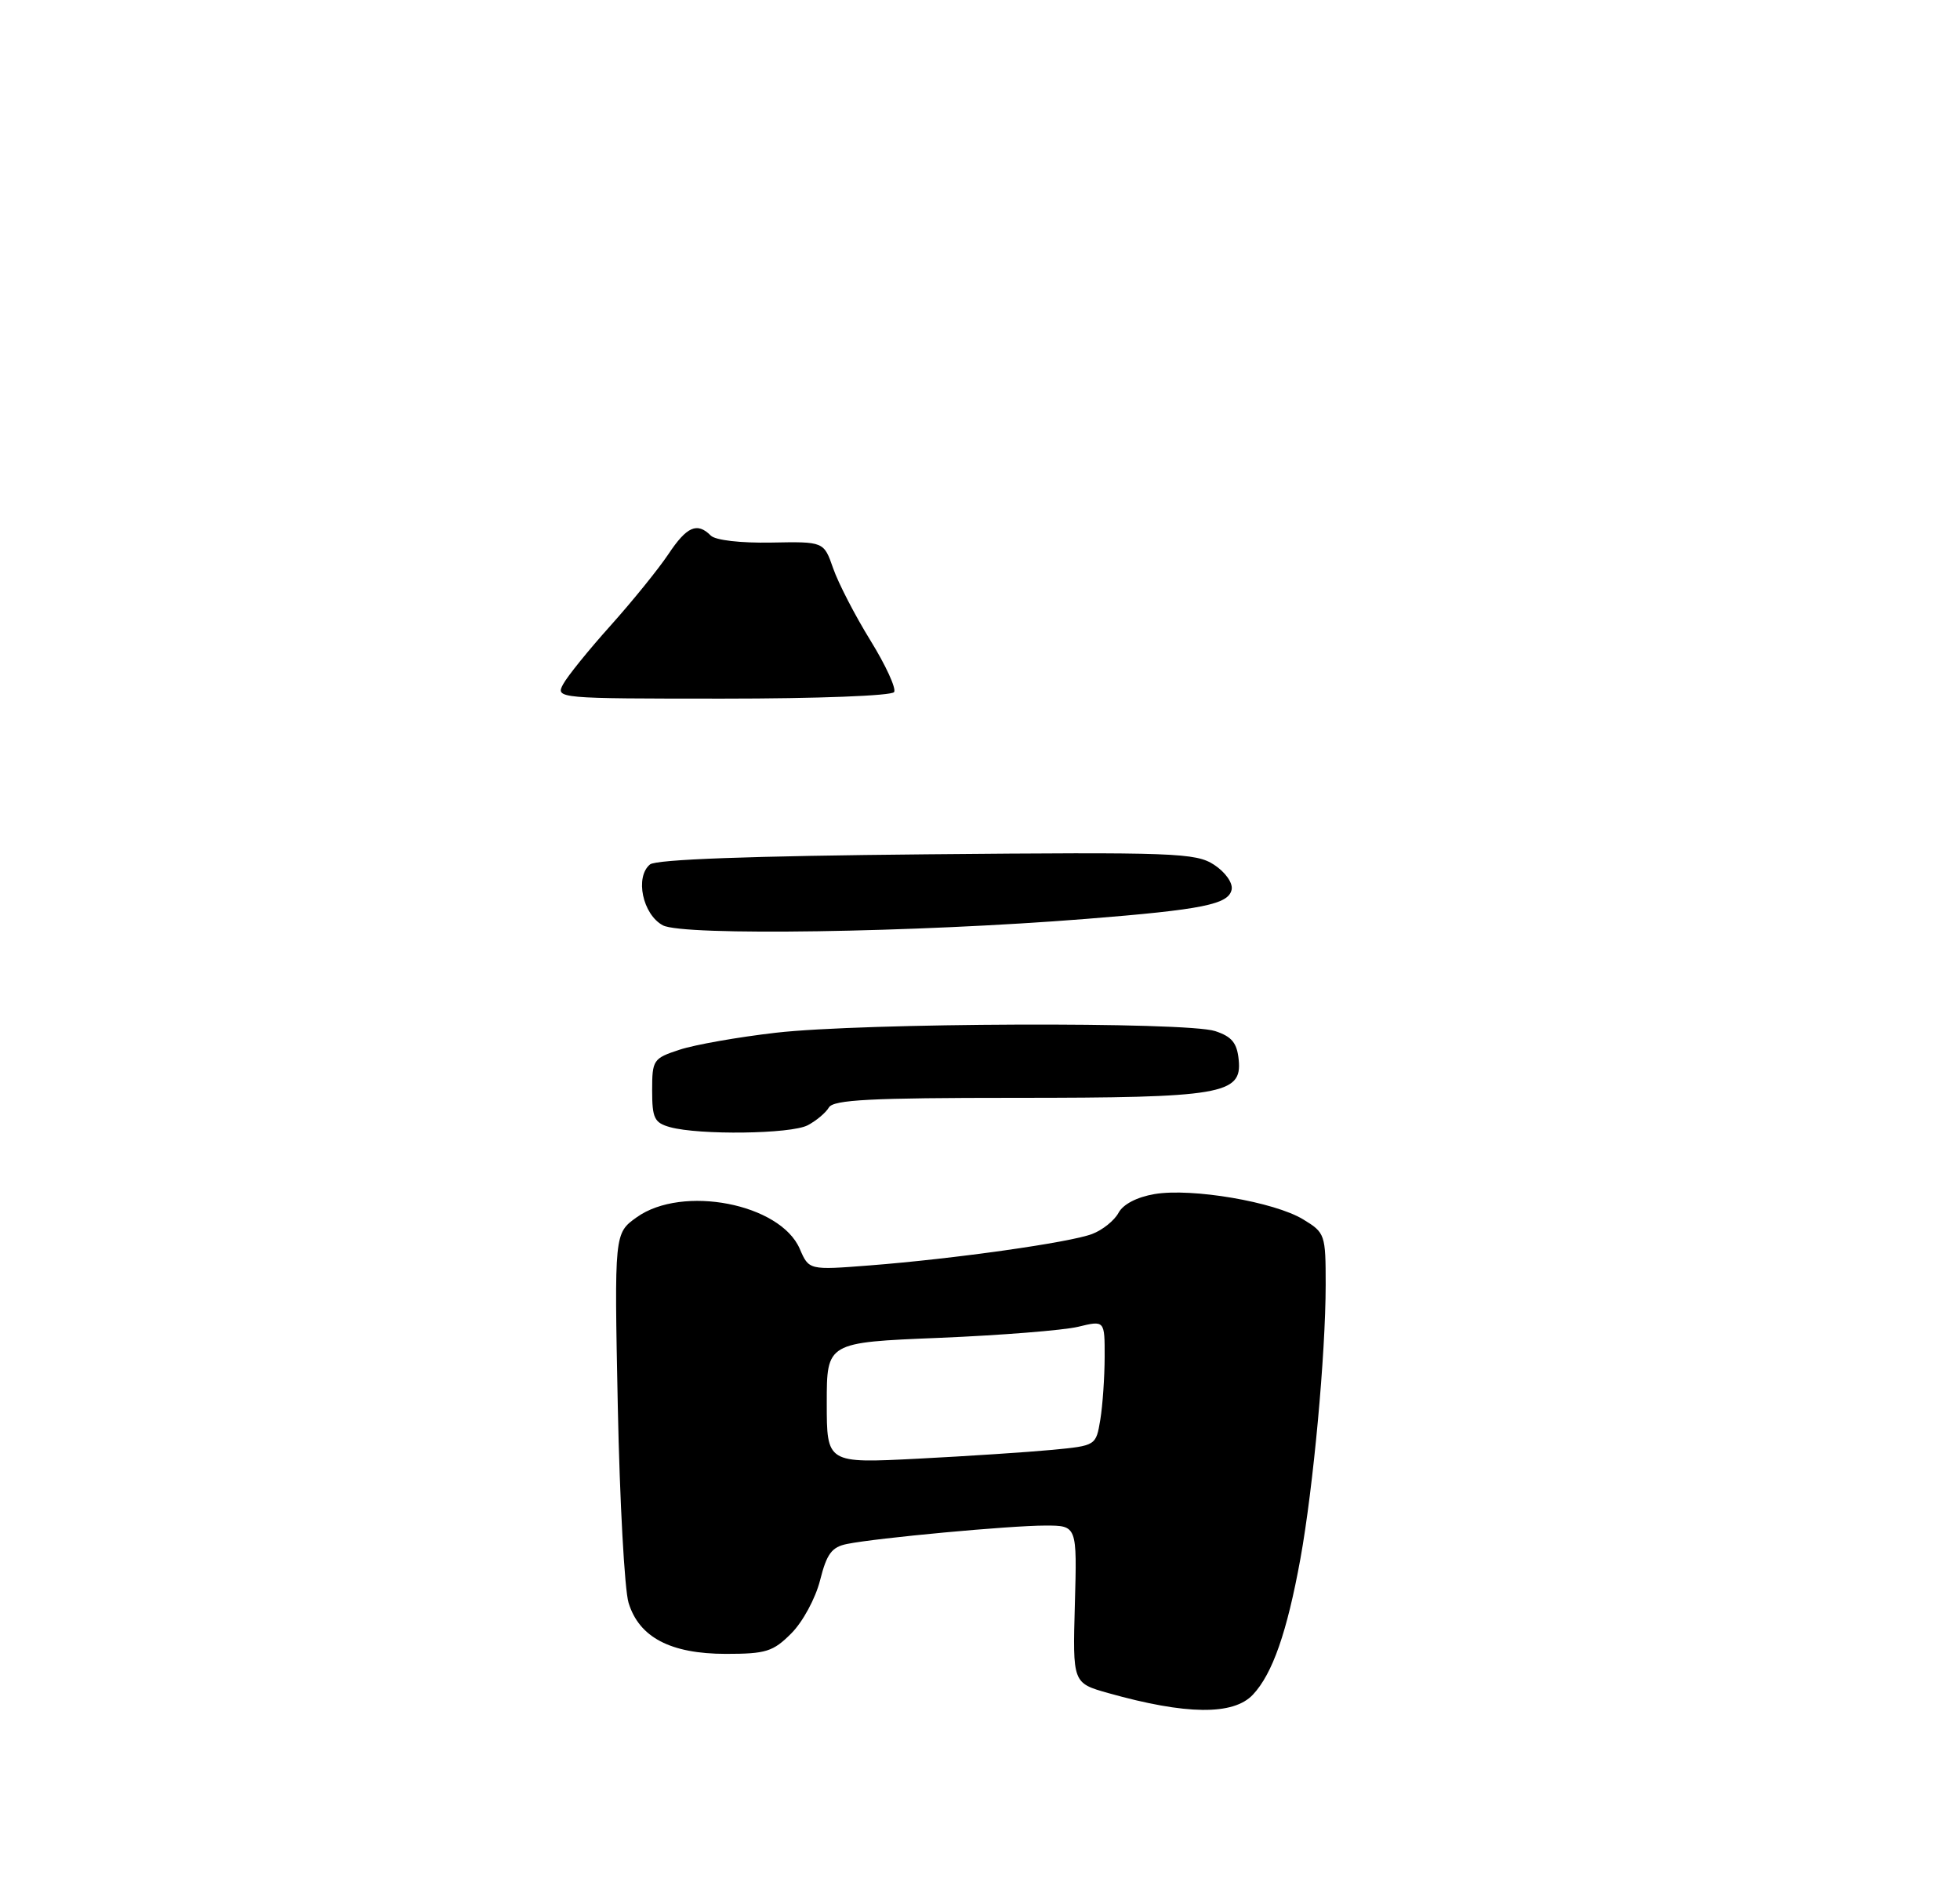 <?xml version="1.0" encoding="UTF-8" standalone="no"?>
<!DOCTYPE svg PUBLIC "-//W3C//DTD SVG 1.1//EN" "http://www.w3.org/Graphics/SVG/1.1/DTD/svg11.dtd" >
<svg xmlns="http://www.w3.org/2000/svg" xmlns:xlink="http://www.w3.org/1999/xlink" version="1.1" viewBox="0 0 275 264">
 <g >
 <path fill="currentColor"
d=" M 175.79 237.72 C 178.54 234.80 180.58 228.94 182.45 218.68 C 184.27 208.63 185.99 189.99 186.00 180.24 C 186.00 173.15 185.92 172.92 182.84 171.05 C 178.80 168.59 167.21 166.62 161.99 167.50 C 159.52 167.92 157.57 168.93 156.93 170.14 C 156.35 171.21 154.69 172.55 153.23 173.10 C 150.08 174.30 133.85 176.59 122.00 177.51 C 113.50 178.17 113.50 178.17 112.21 175.18 C 109.47 168.84 95.75 166.18 89.34 170.75 C 86.19 173.00 86.19 173.00 86.68 197.25 C 86.95 210.59 87.63 223.00 88.19 224.83 C 89.67 229.68 94.07 231.99 101.83 232.00 C 107.47 232.00 108.47 231.69 111.03 229.12 C 112.63 227.52 114.42 224.21 115.06 221.68 C 116.00 217.95 116.70 217.01 118.85 216.58 C 123.00 215.74 141.73 214.00 146.67 214.00 C 151.12 214.00 151.12 214.00 150.81 225.05 C 150.50 236.09 150.50 236.09 155.50 237.50 C 166.42 240.57 173.05 240.64 175.79 237.72 Z  M 113.32 157.85 C 114.52 157.22 115.86 156.10 116.30 155.35 C 116.94 154.27 122.18 154.00 142.40 154.00 C 171.35 154.00 174.28 153.51 173.80 148.70 C 173.57 146.30 172.84 145.41 170.50 144.64 C 166.46 143.30 120.97 143.47 108.85 144.87 C 103.54 145.48 97.47 146.55 95.35 147.25 C 91.65 148.46 91.50 148.68 91.50 152.96 C 91.50 156.85 91.81 157.50 94.00 158.11 C 98.12 159.25 110.97 159.08 113.32 157.85 Z  M 152.39 128.90 C 168.81 127.59 172.40 126.86 172.81 124.77 C 172.98 123.84 171.92 122.34 170.35 121.31 C 167.77 119.63 164.94 119.52 130.04 119.84 C 105.30 120.07 92.06 120.55 91.20 121.26 C 89.06 123.02 90.16 128.27 93.00 129.80 C 95.82 131.31 128.38 130.81 152.39 128.90 Z  M 79.00 96.00 C 79.59 94.89 82.59 91.18 85.67 87.75 C 88.75 84.31 92.39 79.81 93.77 77.75 C 96.36 73.85 97.81 73.21 99.73 75.13 C 100.38 75.78 103.90 76.19 108.22 76.11 C 115.59 75.97 115.59 75.97 116.90 79.73 C 117.62 81.80 119.97 86.35 122.12 89.83 C 124.27 93.31 125.77 96.57 125.45 97.08 C 125.13 97.60 114.68 98.00 101.41 98.00 C 78.22 98.00 77.94 97.97 79.00 96.00 Z  M 116.00 196.79 C 116.00 188.31 116.00 188.31 131.75 187.67 C 140.41 187.31 149.19 186.61 151.25 186.12 C 155.00 185.21 155.00 185.21 154.99 190.36 C 154.98 193.18 154.71 197.14 154.38 199.15 C 153.77 202.79 153.77 202.79 147.64 203.38 C 144.26 203.70 135.76 204.26 128.75 204.62 C 116.00 205.27 116.00 205.27 116.00 196.79 Z "/>
</g>
</svg>